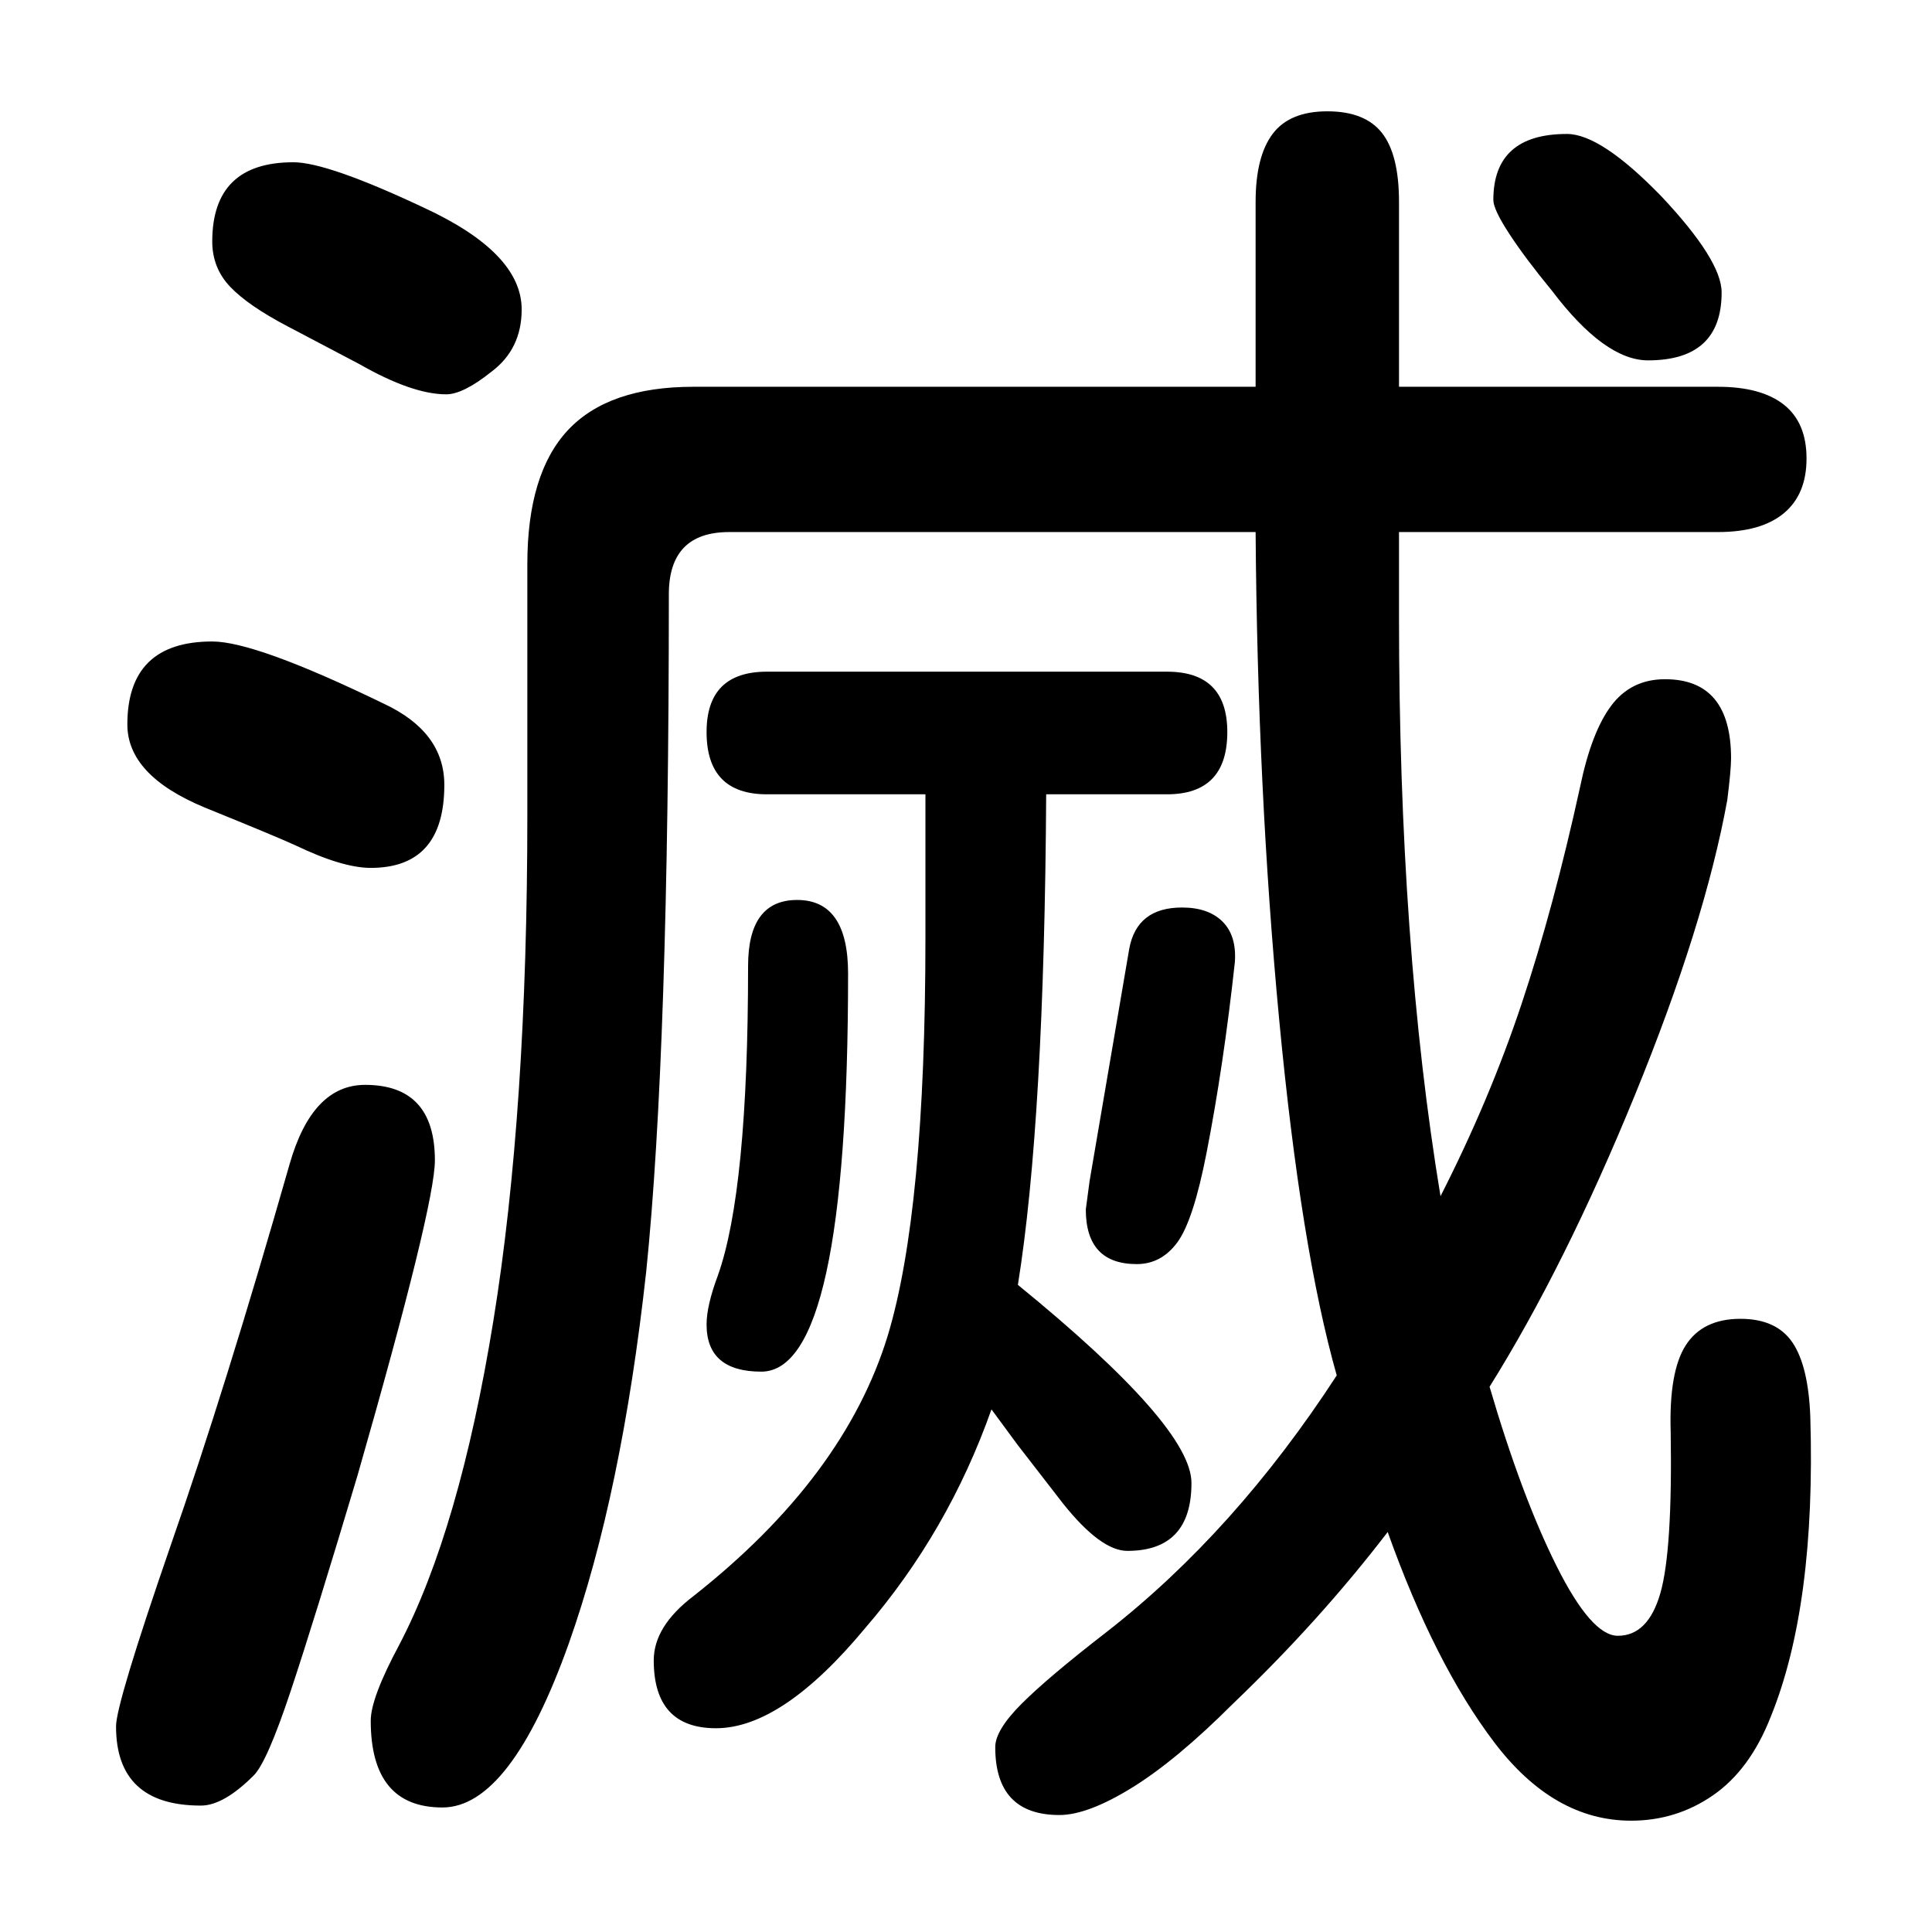 <?xml version="1.0" standalone="no"?>
<!DOCTYPE svg PUBLIC "-//W3C//DTD SVG 1.1//EN" "http://www.w3.org/Graphics/SVG/1.1/DTD/svg11.dtd" >
<svg xmlns="http://www.w3.org/2000/svg" xmlns:svg="http://www.w3.org/2000/svg" xmlns:xlink="http://www.w3.org/1999/xlink" viewBox="0 0 1024 1024"><path d="M938.5 910.0Q927.5 938.0 908.0 951.5Q888.5 965.0 864.5 965.0Q823.5 965.0 792.0 923.5Q760.5 882.0 735.5 812.0Q699.5 859.0 653.5 903.0Q623.5 933.0 600.0 947.5Q576.5 962.0 561.5 962.0Q527.5 962.0 527.5 926.0Q527.5 917.0 541.5 903.0Q555.5 889.0 586.5 865.0Q654.5 812.0 708.5 729.0Q689.5 662.0 678.0 540.5Q666.5 419.0 665.5 282.0H386.5Q354.5 282.0 354.5 315.0Q354.5 557.0 342.5 674.0Q329.5 792.0 301.5 871.0Q270.5 958.0 234.5 958.0Q196.5 958.0 196.5 912.0Q196.5 900.0 211.5 872.0Q243.5 811.0 261.5 700.0Q279.5 589.0 279.5 432.0V299.0Q279.5 251.0 301.0 228.0Q322.5 205.0 367.5 205.0H665.5V107.0Q665.5 83.0 674.5 71.0Q683.5 59.0 703.5 59.0Q723.5 59.0 732.5 70.5Q741.5 82.0 741.5 107.0V205.0H910.5Q933.5 205.0 945.5 214.5Q957.5 224.0 957.5 243.0Q957.5 262.0 945.5 272.0Q933.5 282.0 910.5 282.0H741.5V327.0Q741.5 501.0 763.5 634.0Q789.5 583.0 806.5 532.0Q823.5 481.0 837.5 417.0Q843.5 388.0 854.0 374.0Q864.5 360.0 882.5 360.0Q917.5 360.0 917.5 402.0Q917.5 408.0 915.5 424.0Q903.5 490.0 866.5 580.5Q829.5 671.0 789.5 735.0Q806.5 793.0 825.0 830.0Q843.5 867.0 857.5 867.0Q873.5 867.0 880.0 844.5Q886.5 822.0 885.5 759.0Q884.5 727.0 893.5 713.0Q902.5 699.0 922.5 699.0Q941.5 699.0 950.0 711.5Q958.5 724.0 959.5 751.0Q962.5 851.0 938.5 910.0ZM822.5 154.0Q808.5 137.0 800.0 124.0Q791.5 111.0 791.5 106.0Q791.5 71.0 830.5 71.0Q848.5 71.0 880.5 104.0Q912.5 138.0 912.5 155.0Q912.5 191.0 873.5 191.0Q850.5 191.0 822.5 154.0ZM112.5 128.0Q112.5 86.0 155.5 86.0Q173.5 86.0 224.5 110.0Q276.5 134.0 276.5 164.0Q276.5 185.0 260.5 197.0Q245.5 209.0 236.5 209.0Q218.5 209.0 190.5 193.0L152.5 173.0Q131.5 162.0 122.0 152.0Q112.5 142.0 112.5 128.0ZM67.5 384.0Q67.5 340.0 112.5 340.0Q135.5 340.0 203.5 373.0Q235.5 388.0 235.5 416.0Q235.5 460.0 196.5 460.0Q181.5 460.0 156.5 448.0Q145.5 443.0 108.5 428.0Q67.5 411.0 67.5 384.0ZM563.5 797.0 539.5 766.0 525.5 747.0Q502.5 812.0 458.5 863.0Q414.5 916.0 379.5 916.0Q346.5 916.0 346.5 880.0Q346.5 862.0 367.5 846.0Q447.5 783.0 470.5 708.0Q490.5 642.0 490.5 497.0V421.0H406.5Q374.5 421.0 374.5 388.0Q374.5 356.0 406.5 356.0H618.5Q650.5 356.0 650.5 388.0Q650.5 421.0 618.5 421.0H554.5Q553.5 594.0 539.5 681.0Q631.5 756.0 631.5 786.0Q631.5 822.0 597.5 822.0Q583.5 822.0 563.5 797.0ZM403.5 727.0Q374.5 727.0 374.5 702.0Q374.5 692.0 380.5 676.0Q396.5 631.0 396.5 512.0Q396.5 477.0 422.5 477.0Q449.5 477.0 449.5 516.0Q449.5 727.0 403.5 727.0ZM626.5 481.0Q640.5 481.0 648.0 488.5Q655.5 496.0 654.5 510.0Q648.5 565.0 639.5 611.0Q632.5 647.0 624.0 658.5Q615.5 670.0 602.5 670.0Q575.5 670.0 575.5 641.0L577.5 626.0L598.5 503.0Q602.5 481.0 626.5 481.0ZM230.5 615.0Q230.5 639.0 189.5 782.0Q166.5 859.0 154.0 896.5Q141.5 934.0 134.5 941.0Q118.5 957.0 106.5 957.0Q61.5 957.0 61.5 915.0Q61.5 903.0 90.5 819.0Q119.5 736.0 153.5 617.0Q165.5 575.0 193.5 575.0Q230.5 575.0 230.5 615.0Z" fill="black"></path></svg>